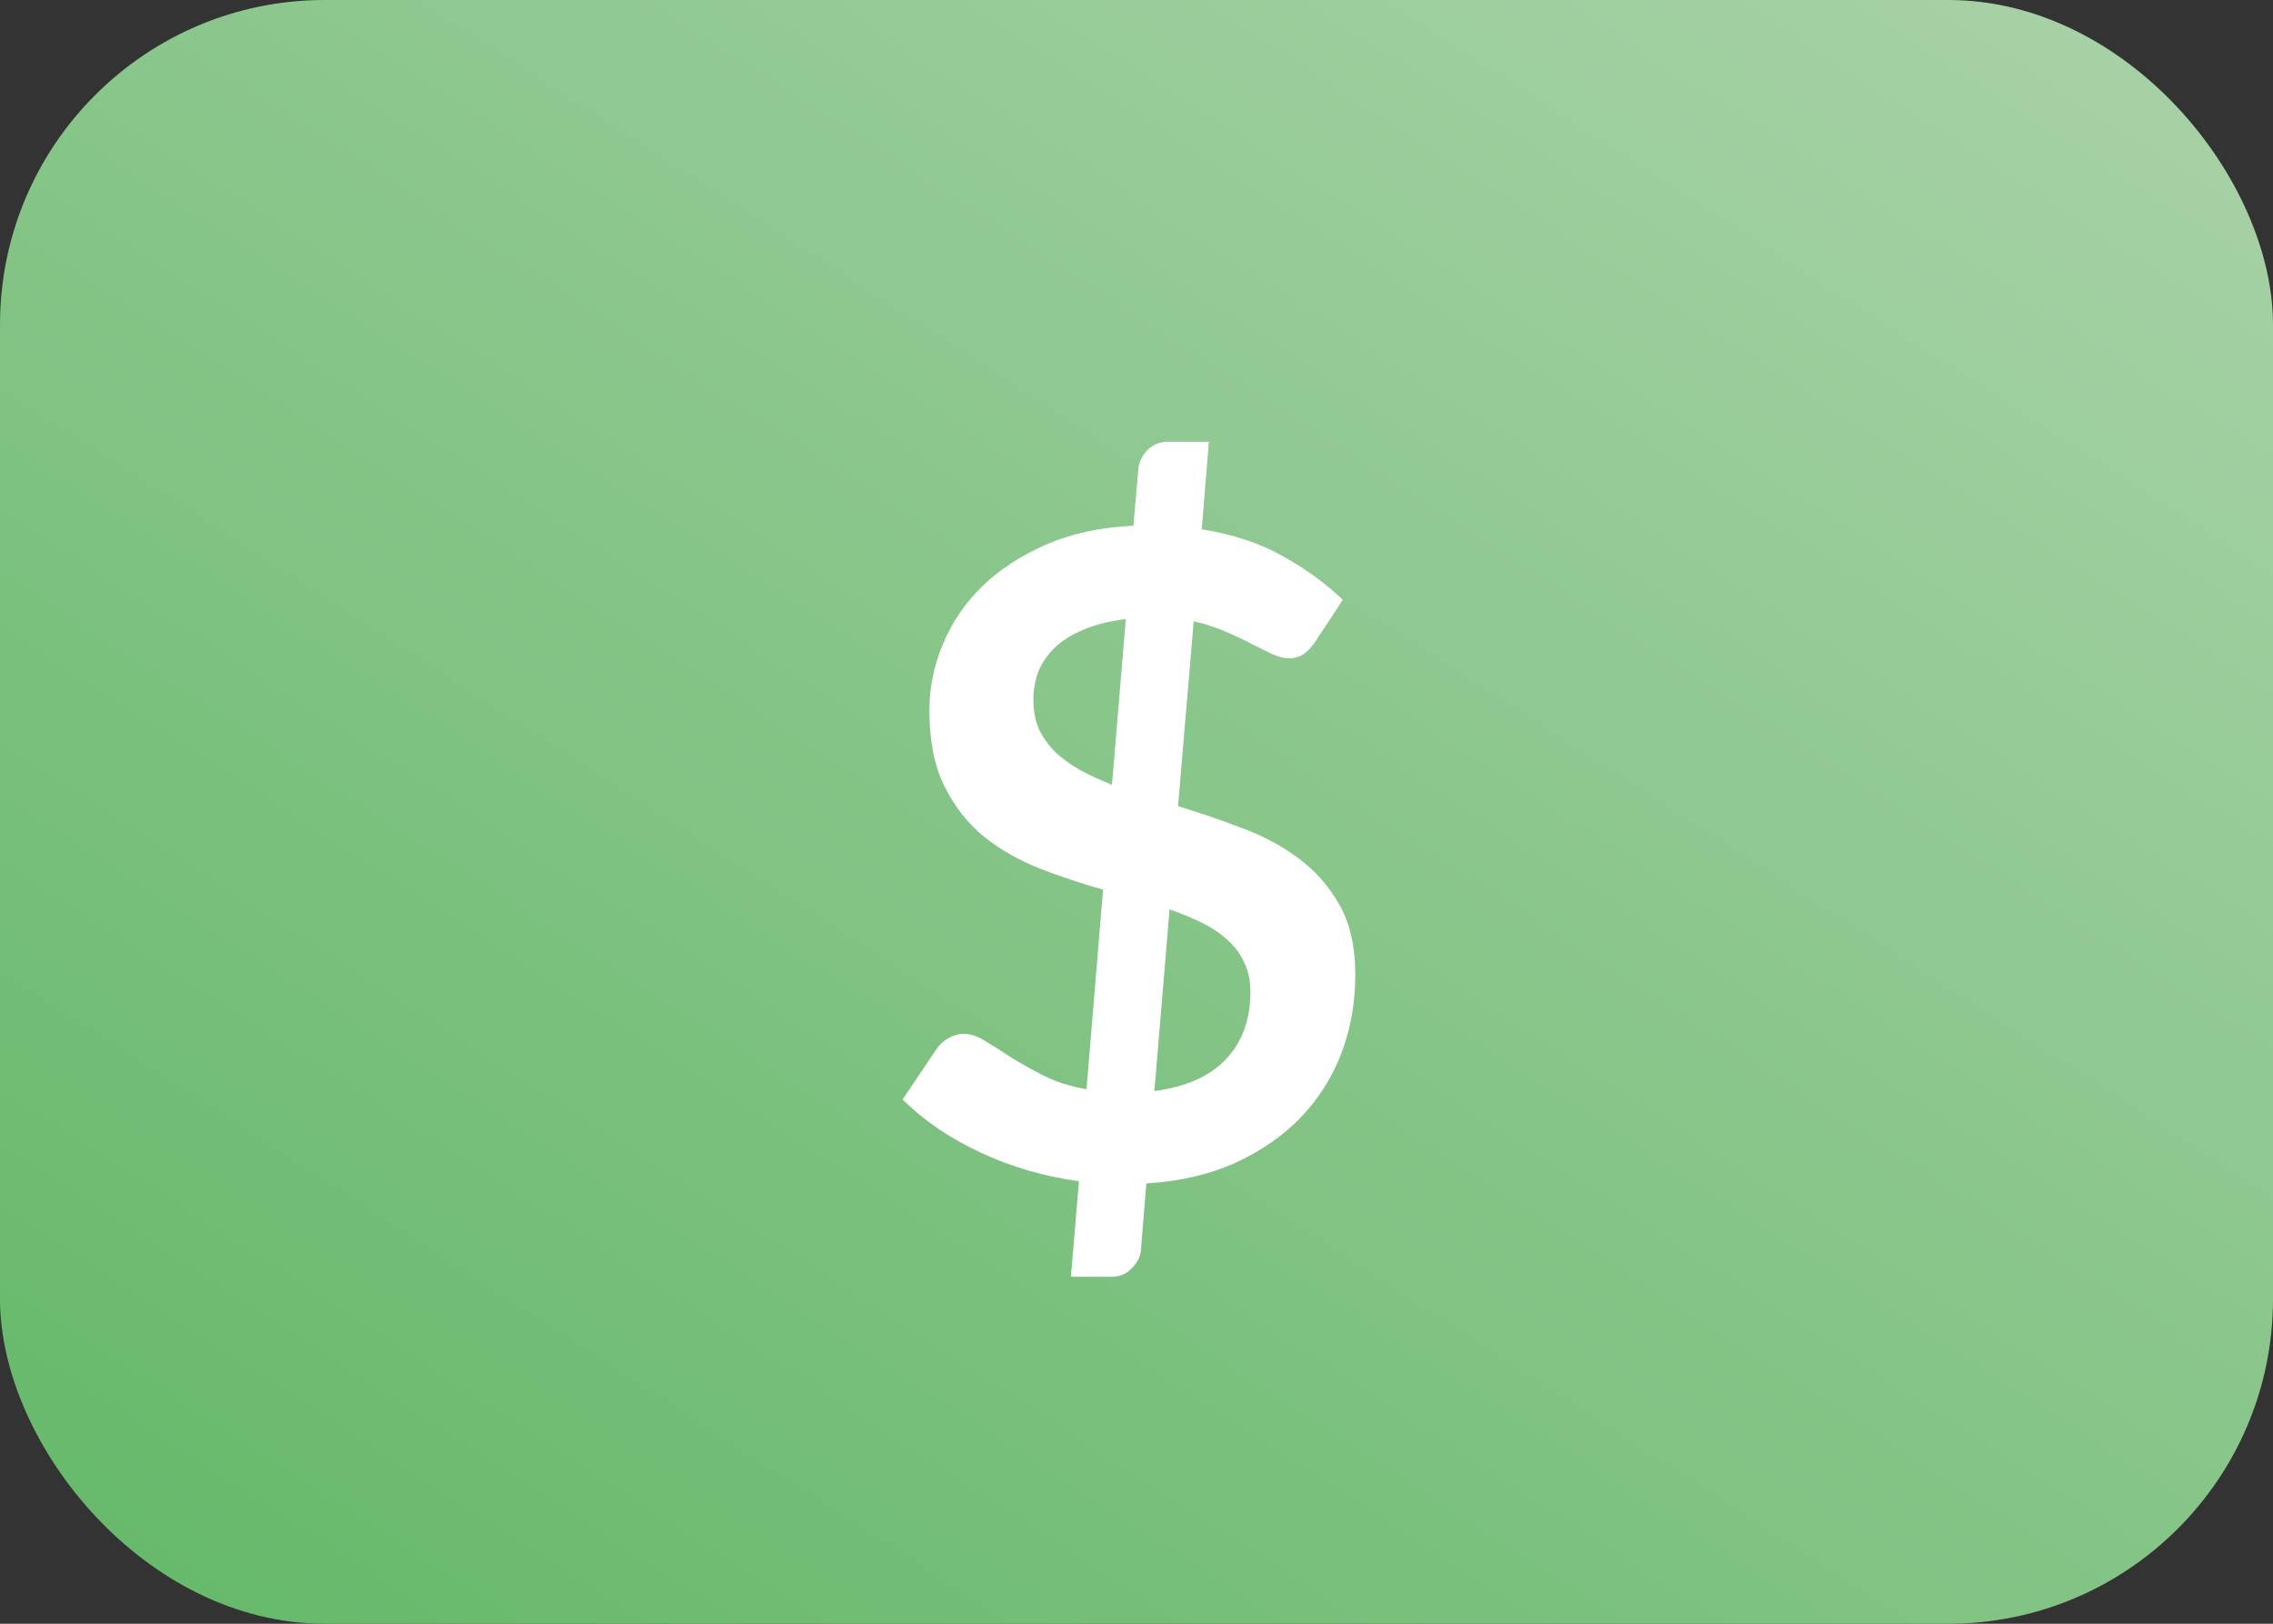 <svg width="56" height="40" viewBox="0 0 56 40" fill="none" xmlns="http://www.w3.org/2000/svg">
<rect x="0" y="0" width="56" height="40" fill="#333333" stroke="none"/>
<rect width="56" height="40" rx="8" fill="url(#paint0_linear_423_7789)"/>
<path d="M28.441 26.877C29.218 26.774 29.805 26.514 30.201 26.096C30.604 25.671 30.806 25.117 30.806 24.435C30.806 24.156 30.755 23.914 30.652 23.709C30.557 23.496 30.417 23.309 30.234 23.148C30.058 22.987 29.849 22.847 29.607 22.73C29.365 22.613 29.101 22.503 28.815 22.4L28.441 26.877ZM27.737 15.25C27.326 15.301 26.978 15.389 26.692 15.514C26.406 15.631 26.171 15.778 25.988 15.954C25.805 16.13 25.669 16.328 25.581 16.548C25.5 16.768 25.46 16.999 25.46 17.241C25.46 17.52 25.508 17.765 25.603 17.978C25.706 18.183 25.841 18.37 26.01 18.539C26.186 18.7 26.391 18.847 26.626 18.979C26.861 19.104 27.117 19.221 27.396 19.331L27.737 15.25ZM29.024 19.859C29.552 20.02 30.076 20.2 30.597 20.398C31.118 20.589 31.583 20.838 31.994 21.146C32.412 21.454 32.749 21.839 33.006 22.301C33.263 22.756 33.391 23.328 33.391 24.017C33.391 24.699 33.277 25.341 33.05 25.942C32.823 26.536 32.489 27.064 32.049 27.526C31.609 27.981 31.07 28.355 30.432 28.648C29.794 28.934 29.064 29.103 28.243 29.154L28.111 30.771C28.104 30.94 28.03 31.094 27.891 31.233C27.759 31.38 27.59 31.453 27.385 31.453H26.384L26.582 29.099C25.724 28.982 24.917 28.747 24.162 28.395C23.407 28.043 22.765 27.607 22.237 27.086L23.073 25.843C23.146 25.733 23.242 25.645 23.359 25.579C23.484 25.506 23.616 25.469 23.755 25.469C23.916 25.469 24.089 25.528 24.272 25.645C24.455 25.755 24.664 25.887 24.899 26.041C25.134 26.188 25.401 26.338 25.702 26.492C26.003 26.646 26.358 26.76 26.769 26.833L27.176 21.916C26.655 21.769 26.138 21.597 25.625 21.399C25.119 21.201 24.661 20.941 24.25 20.618C23.847 20.288 23.52 19.874 23.271 19.375C23.022 18.876 22.897 18.253 22.897 17.505C22.897 16.948 23.007 16.405 23.227 15.877C23.447 15.342 23.77 14.865 24.195 14.447C24.628 14.029 25.156 13.684 25.779 13.413C26.402 13.142 27.117 12.988 27.924 12.951L28.045 11.565C28.06 11.389 28.133 11.231 28.265 11.092C28.397 10.953 28.569 10.883 28.782 10.883H29.783L29.607 13.039C30.384 13.164 31.055 13.387 31.62 13.71C32.185 14.025 32.672 14.381 33.083 14.777L32.423 15.778C32.328 15.925 32.229 16.035 32.126 16.108C32.023 16.181 31.899 16.218 31.752 16.218C31.642 16.218 31.51 16.185 31.356 16.119C31.202 16.046 31.03 15.961 30.839 15.866C30.648 15.763 30.432 15.661 30.19 15.558C29.955 15.455 29.695 15.371 29.409 15.305L29.024 19.859Z" fill="white"/>
<defs>
<linearGradient id="paint0_linear_423_7789" x1="-7.79182e-07" y1="57" x2="51" y2="-22" gradientUnits="userSpaceOnUse">
<stop stop-color="#54B25A"/>
<stop offset="1" stop-color="#BBD9B9"/>
</linearGradient>
</defs>
</svg>
